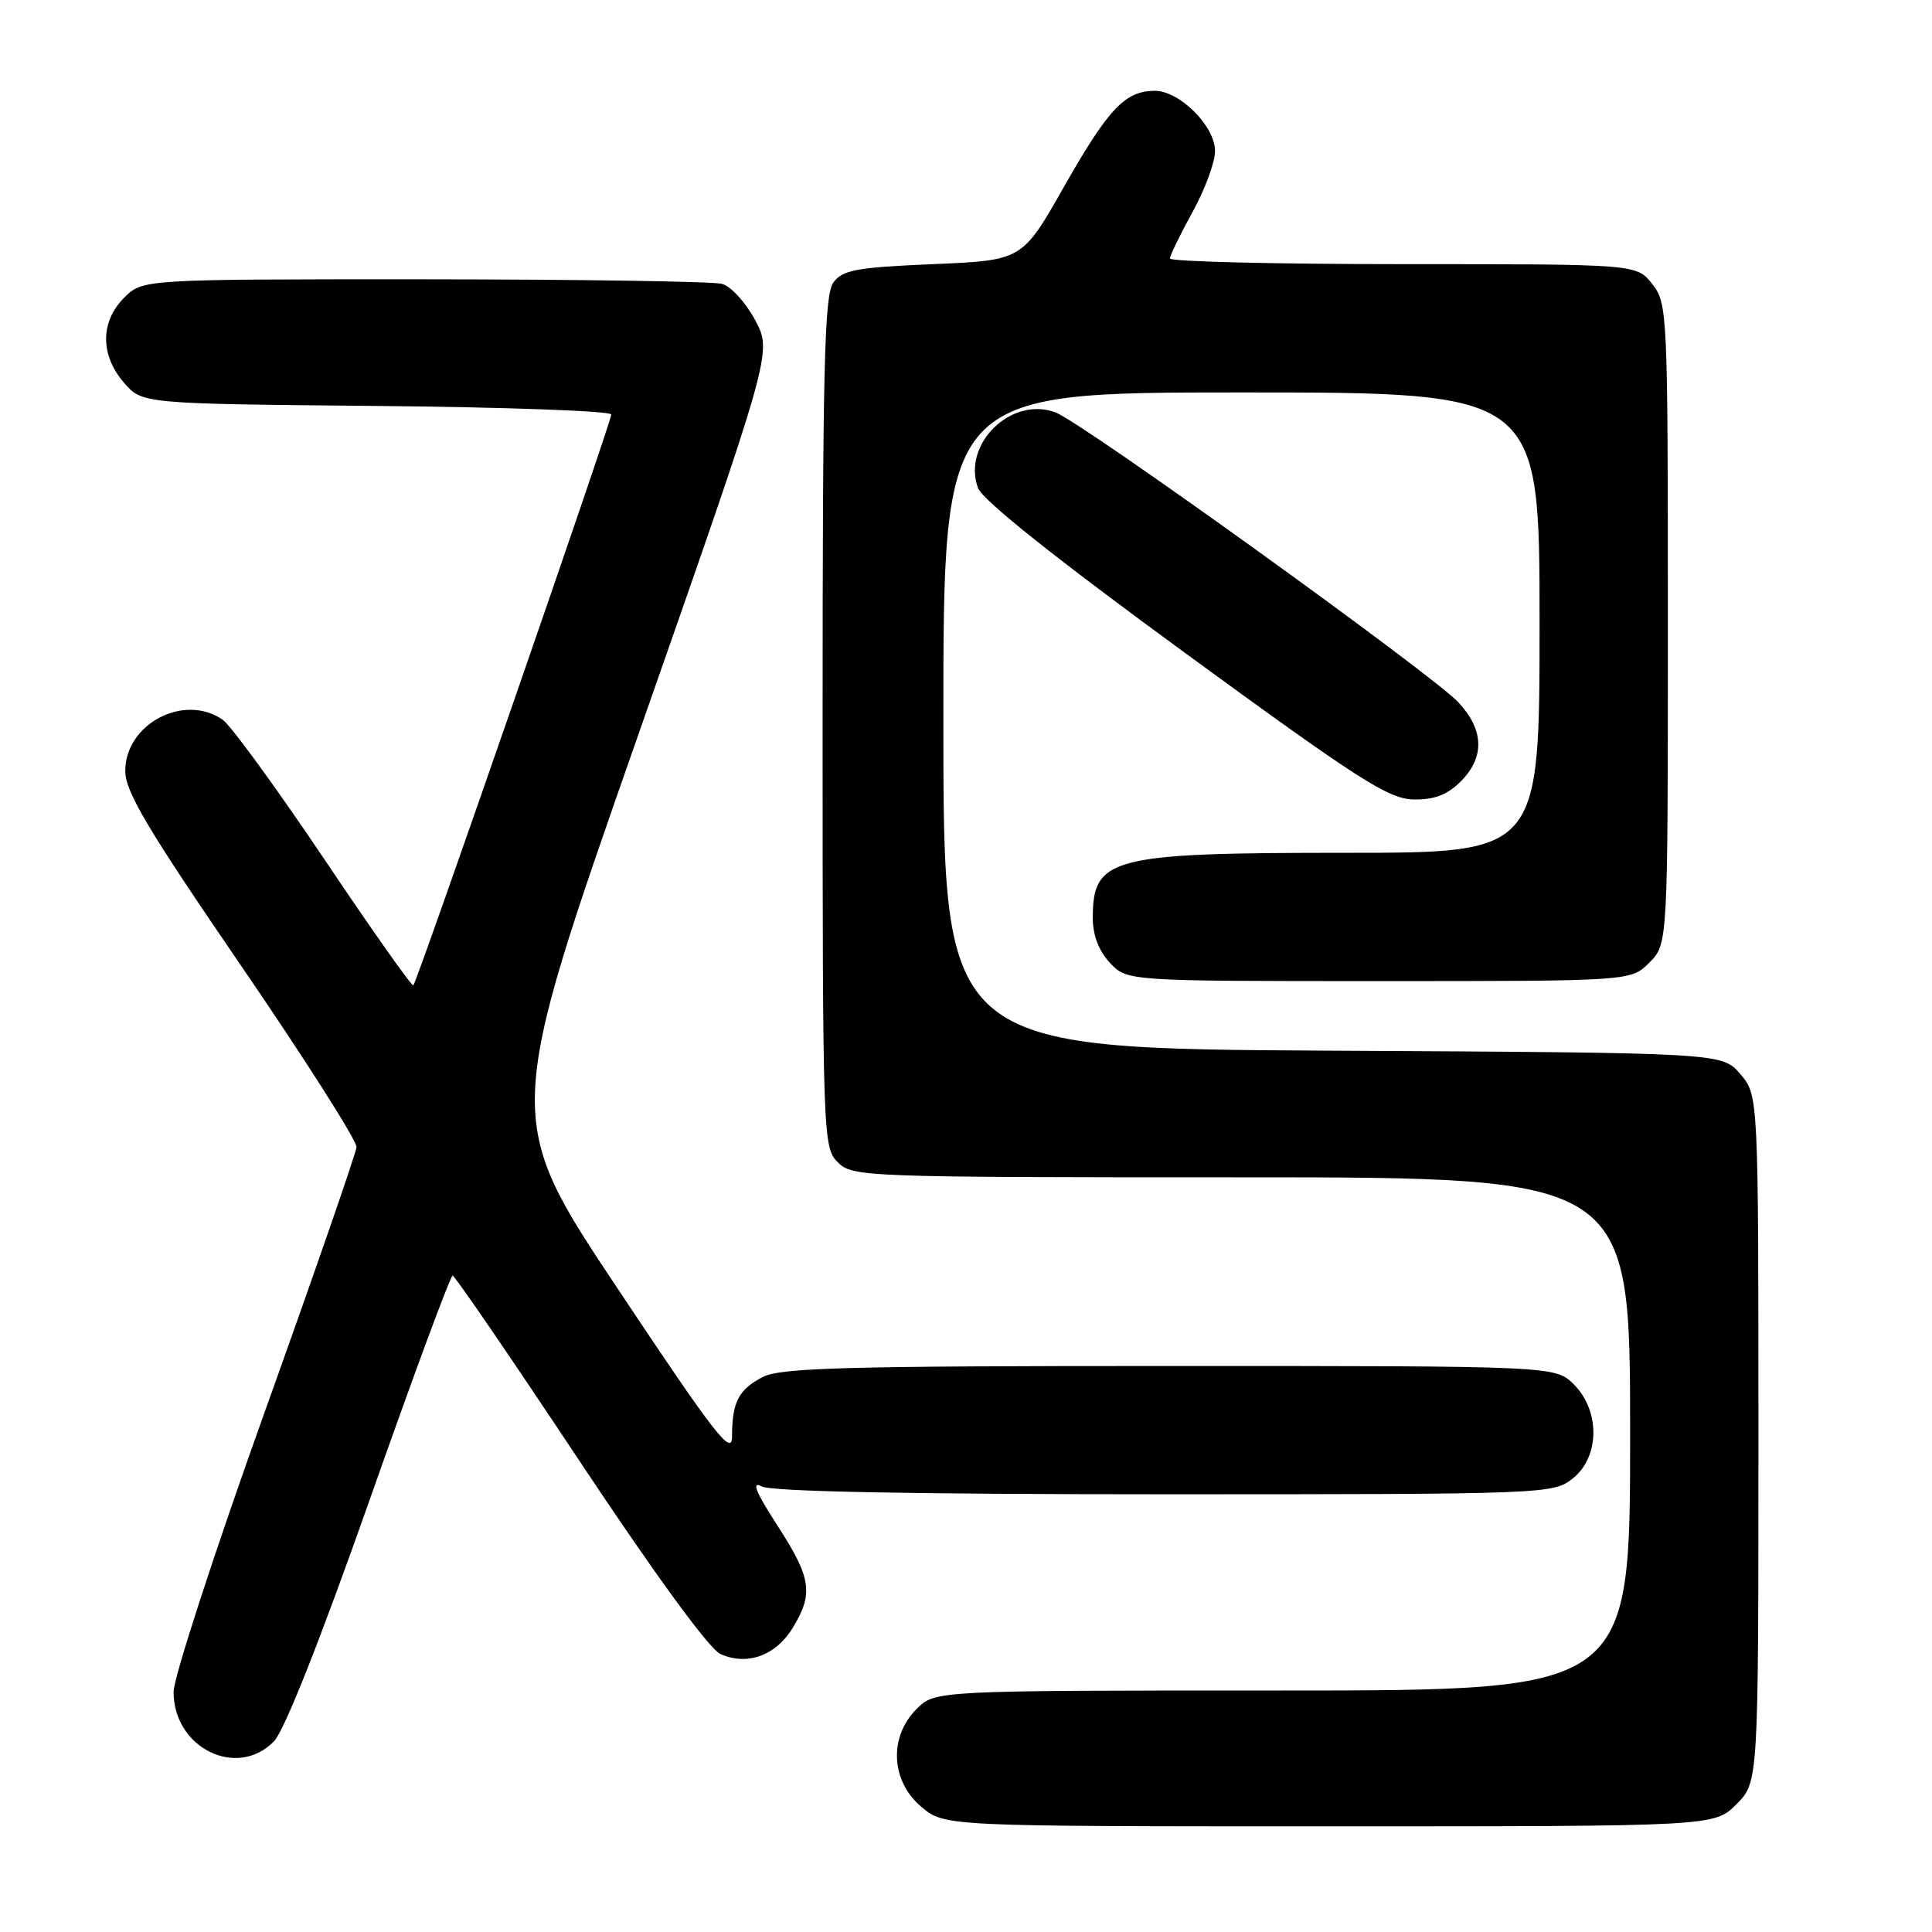 <?xml version="1.0" encoding="UTF-8" standalone="no"?>
<!DOCTYPE svg PUBLIC "-//W3C//DTD SVG 1.1//EN" "http://www.w3.org/Graphics/SVG/1.1/DTD/svg11.dtd" >
<svg xmlns="http://www.w3.org/2000/svg" xmlns:xlink="http://www.w3.org/1999/xlink" version="1.1" viewBox="0 0 256 256">
 <g >
 <path fill="currentColor"
d=" M 230.08 239.08 C 233.00 236.15 233.00 236.15 233.00 190.63 C 233.00 145.11 233.00 145.11 230.59 142.31 C 228.17 139.50 228.17 139.50 176.59 139.22 C 125.00 138.95 125.00 138.95 125.00 95.47 C 125.00 52.00 125.00 52.00 164.50 52.00 C 204.00 52.00 204.00 52.00 204.00 82.50 C 204.00 113.00 204.00 113.00 178.47 113.00 C 147.13 113.00 144.80 113.60 144.80 121.65 C 144.80 123.92 145.60 126.01 147.07 127.58 C 149.35 130.00 149.35 130.00 182.72 130.00 C 216.09 130.00 216.09 130.00 218.55 127.55 C 221.00 125.09 221.00 125.09 221.00 82.68 C 221.00 41.29 220.95 40.21 218.93 37.63 C 216.85 35.00 216.85 35.00 185.93 35.00 C 168.92 35.00 155.01 34.66 155.02 34.25 C 155.03 33.84 156.38 31.07 158.02 28.09 C 159.66 25.11 161.00 21.49 161.00 20.03 C 161.00 16.69 156.27 11.99 152.95 12.03 C 149.05 12.08 146.86 14.41 140.97 24.77 C 135.45 34.50 135.45 34.50 123.64 35.00 C 113.45 35.43 111.64 35.77 110.42 37.44 C 109.23 39.06 109.00 48.70 109.00 95.69 C 109.00 150.67 109.05 152.05 111.00 154.00 C 112.95 155.95 114.33 156.00 164.50 156.00 C 216.00 156.00 216.00 156.00 216.00 190.00 C 216.00 224.00 216.00 224.00 169.95 224.00 C 123.91 224.00 123.91 224.00 121.45 226.45 C 117.75 230.16 118.03 236.00 122.08 239.41 C 125.15 242.00 125.15 242.00 176.15 242.00 C 227.15 242.00 227.15 242.00 230.08 239.08 Z  M 36.30 230.74 C 37.67 229.34 42.45 217.26 48.98 198.74 C 54.74 182.38 59.69 169.01 59.98 169.03 C 60.27 169.04 67.82 180.08 76.77 193.56 C 86.77 208.62 93.97 218.49 95.45 219.16 C 98.97 220.76 102.79 219.39 105.03 215.72 C 107.82 211.14 107.52 209.11 103.00 202.12 C 100.12 197.67 99.54 196.22 100.93 196.96 C 102.20 197.64 120.73 198.00 154.30 198.00 C 204.82 198.00 205.78 197.96 208.37 195.93 C 211.98 193.09 212.06 186.97 208.55 183.45 C 206.09 181.00 206.09 181.00 155.00 181.00 C 112.11 181.00 103.45 181.23 101.07 182.46 C 97.87 184.12 97.00 185.79 97.00 190.33 C 97.00 193.03 94.75 190.14 81.89 170.82 C 66.78 148.14 66.78 148.14 84.56 97.41 C 102.33 46.68 102.33 46.68 100.07 42.43 C 98.83 40.10 96.85 37.93 95.66 37.61 C 94.47 37.29 76.72 37.02 56.20 37.01 C 18.91 37.00 18.91 37.00 16.45 39.45 C 13.28 42.63 13.26 47.03 16.41 50.69 C 18.82 53.50 18.82 53.50 49.91 53.79 C 67.01 53.95 81.00 54.46 81.00 54.92 C 81.00 55.89 55.29 130.05 54.77 130.56 C 54.58 130.75 49.27 123.23 42.97 113.84 C 36.66 104.46 30.61 96.16 29.53 95.39 C 24.44 91.80 16.60 95.90 16.60 102.15 C 16.60 104.91 19.54 109.85 31.99 128.03 C 40.45 140.39 47.31 151.18 47.24 152.00 C 47.17 152.82 41.69 168.64 35.06 187.13 C 28.43 205.63 23.00 222.31 23.00 224.19 C 23.00 231.62 31.40 235.76 36.30 230.74 Z  M 193.55 103.55 C 196.76 100.34 196.65 96.73 193.25 93.07 C 189.82 89.38 143.45 56.00 139.87 54.65 C 134.02 52.44 127.45 58.84 129.59 64.66 C 130.18 66.26 139.82 73.94 157.00 86.50 C 180.06 103.35 183.99 105.87 187.30 105.93 C 190.05 105.98 191.76 105.33 193.55 103.55 Z "/>
</g>
</svg>
